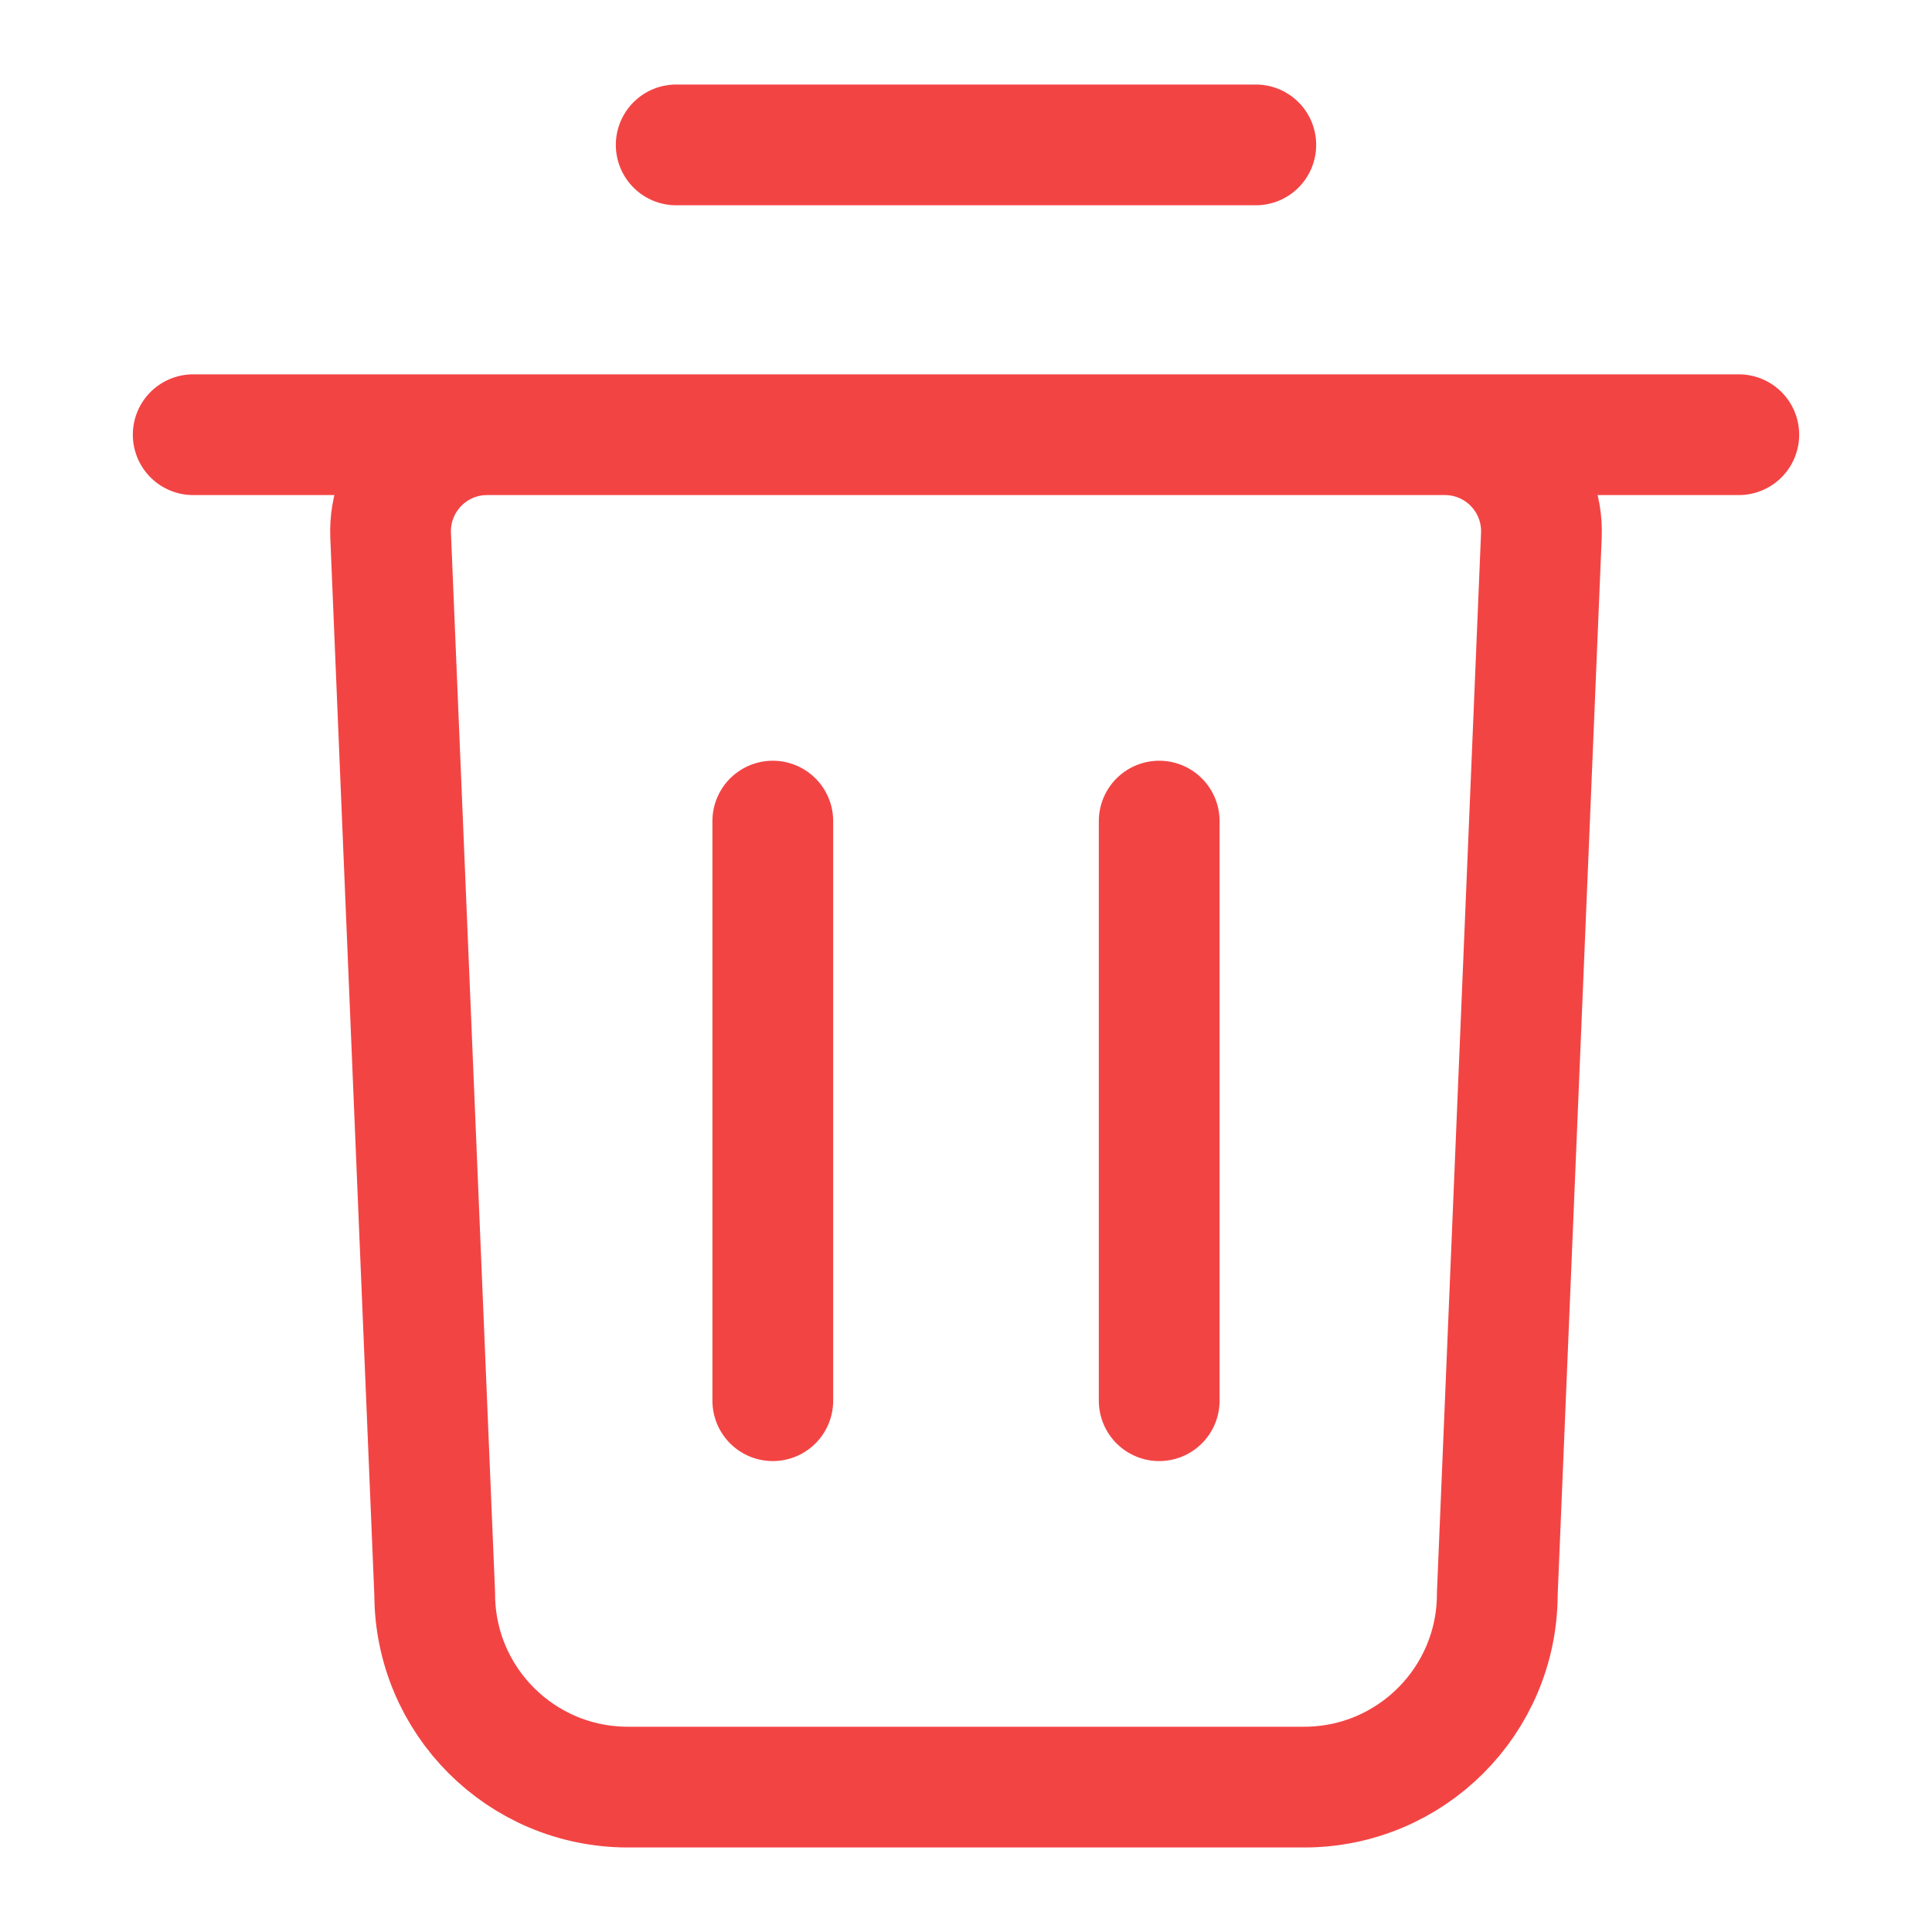 <svg width="16" height="16" viewBox="0 0 16 16" fill="none" xmlns="http://www.w3.org/2000/svg">
<path d="M1.6 3.6H14.4M5.6 1.2H10.4M6.4 11.6V6.8M9.6 11.6V6.8M10.8 14.8H5.2C4.316 14.8 3.6 14.084 3.6 13.2L3.235 4.434C3.216 3.979 3.579 3.6 4.034 3.6H11.966C12.421 3.6 12.784 3.979 12.765 4.434L12.4 13.2C12.4 14.084 11.684 14.8 10.8 14.8Z" stroke="#F34444" stroke-linecap="round" stroke-linejoin="round"/>
</svg>

